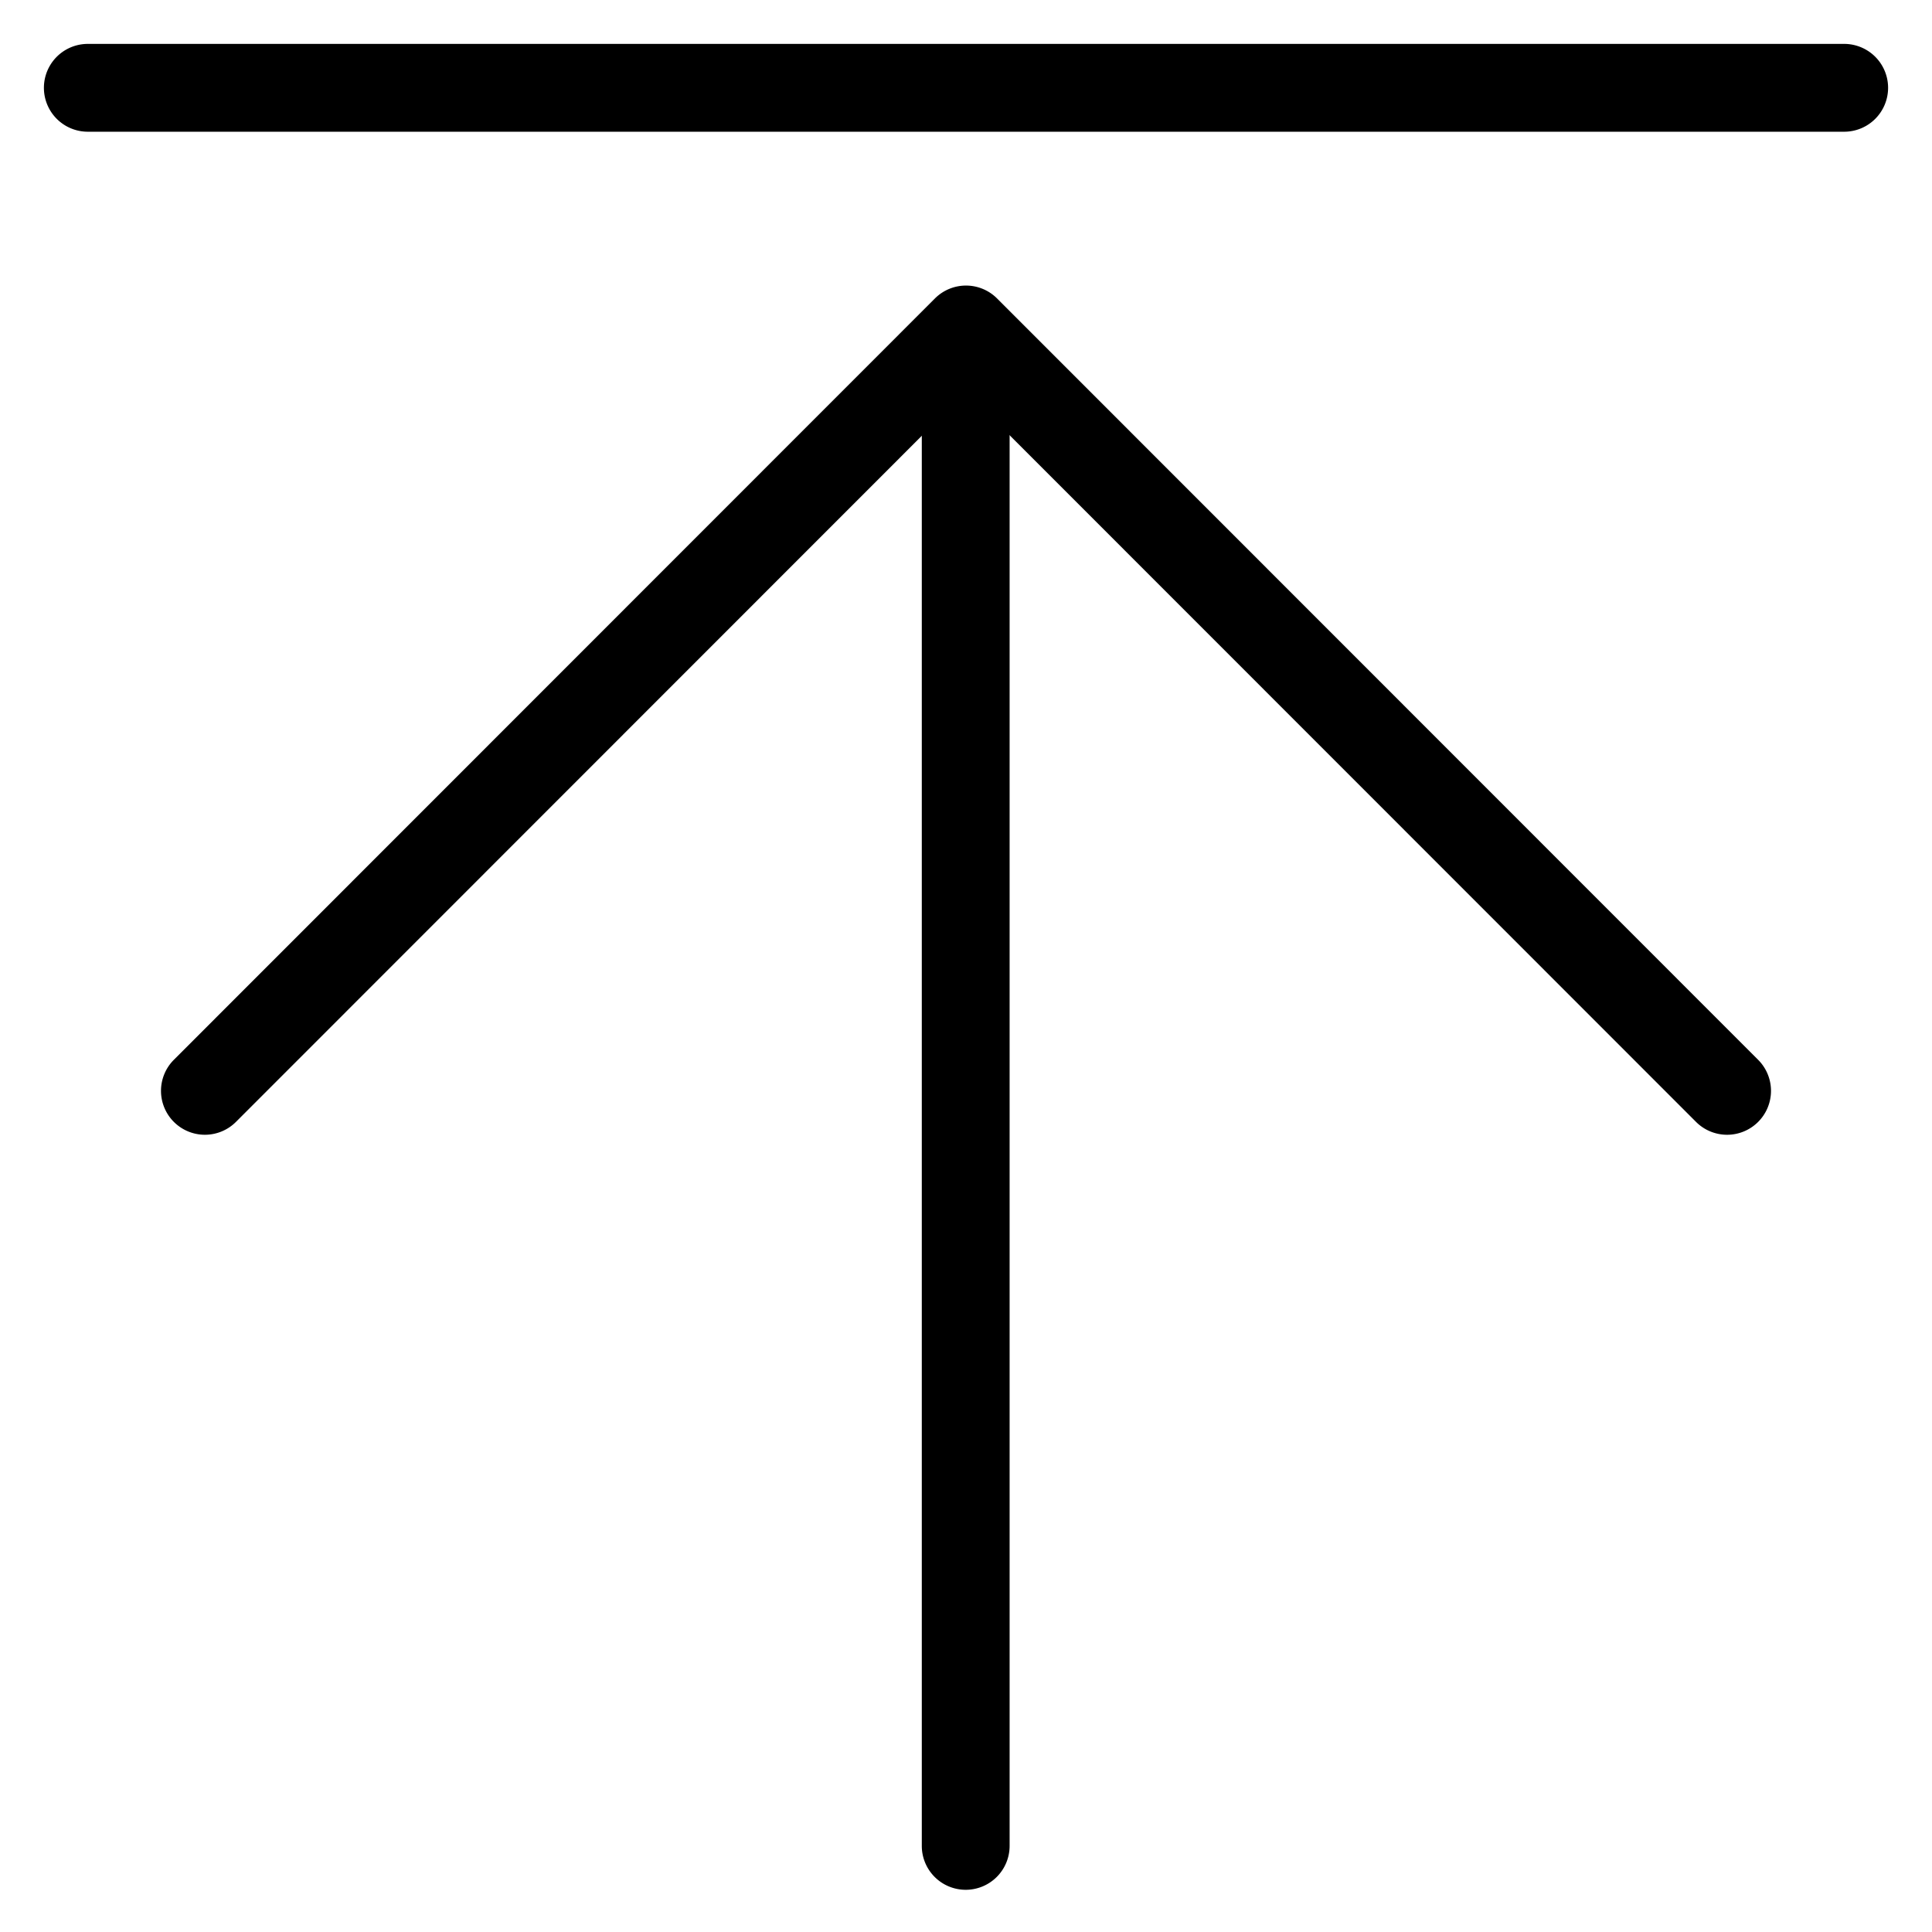 <svg viewBox="0 0 264 264">
    <path d="M131.96 39.889a6 6 0 0 1 6 6v206.344a6 6 0 0 1-6 6 6 6 0 0 1-6-6V45.889a6 6 0 0 1 6-6Z"/>
    <path d="M131.999 39.022a6 6 0 0 1 4.243 1.758l104 104.039a6 6 0 0 1 0 8.485 6 6 0 0 1-8.485 0l-99.758-99.795-99.757 99.794a6 6 0 0 1-8.485 0 6 6 0 0 1 0-8.485l104-104.039a6 6 0 0 1 4.242-1.757ZM12 5.999h240a6 6 0 0 1 6 6 6 6 0 0 1-6 6H12a6 6 0 0 1 0-12Z"/>
</svg>
